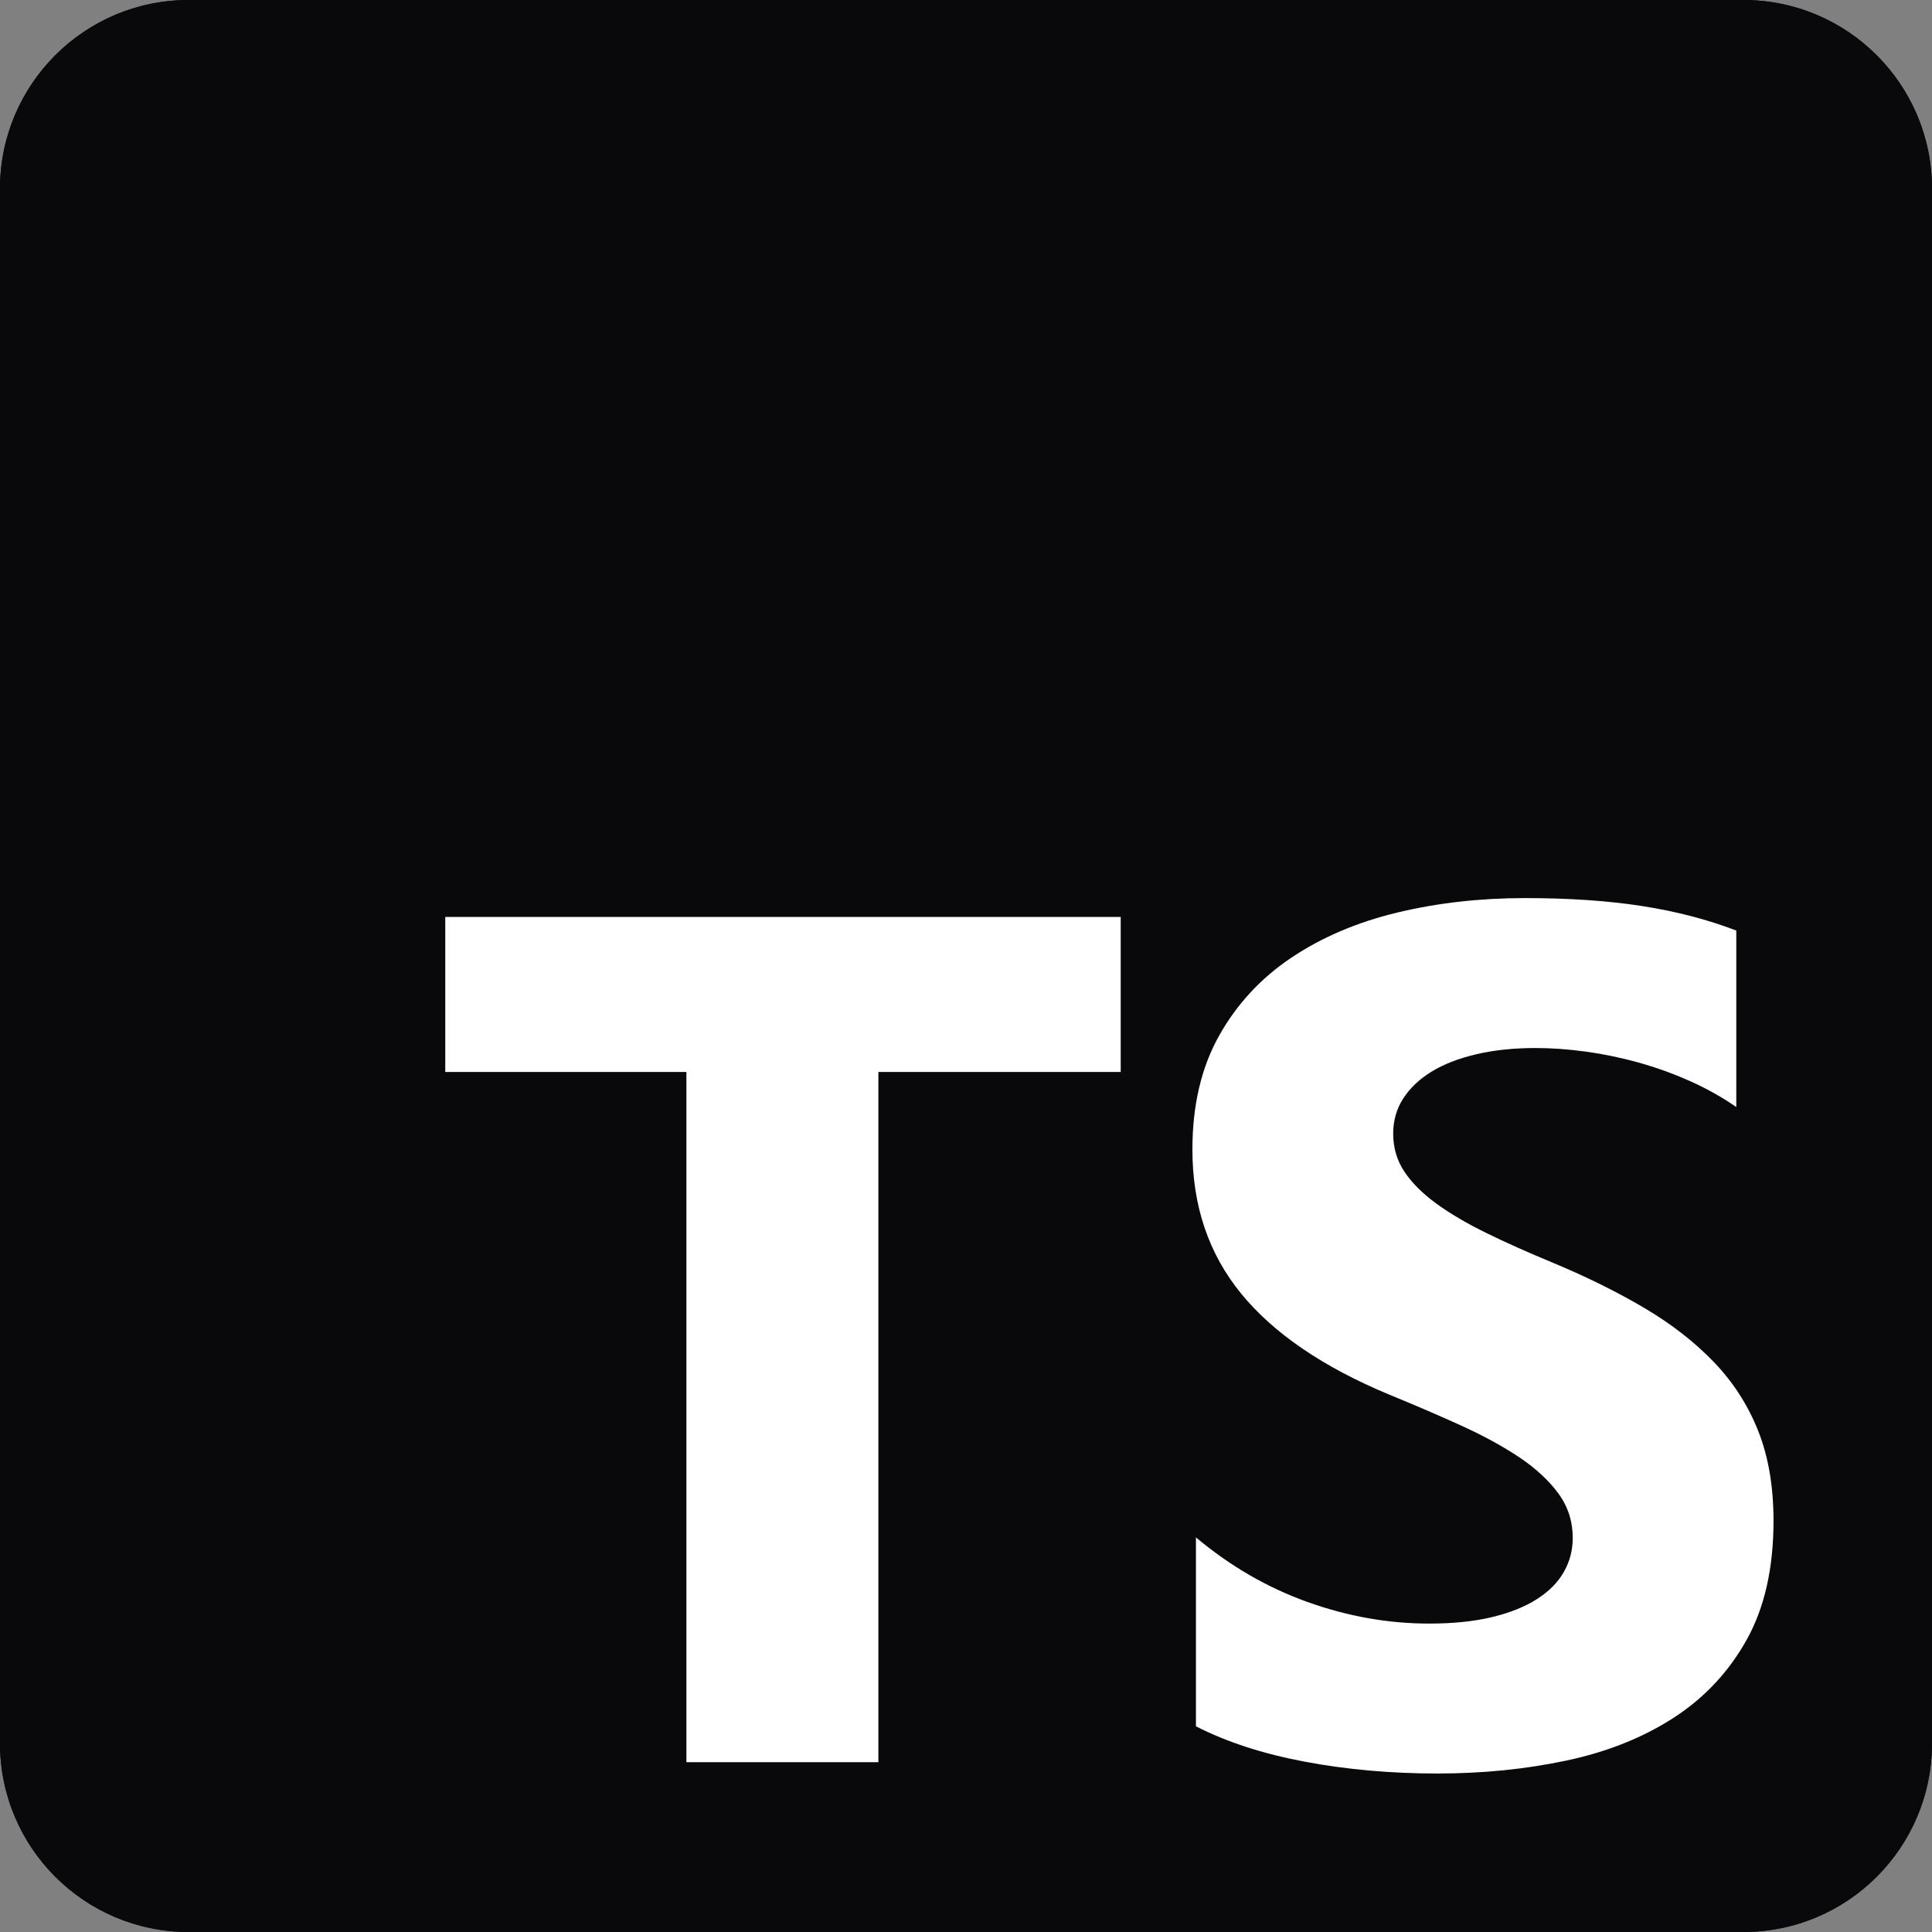 <svg width="64" height="64" viewBox="0 0 64 64" fill="none" xmlns="http://www.w3.org/2000/svg">
<rect x="0" y="0" width="64" height="64" fill="#808080" stroke="none"/>
<g clip-path="url(#clip0_1170_3134)">
<path d="M57.75 0H6.25C2.798 0 0 2.798 0 6.25V57.75C0 61.202 2.798 64 6.25 64H57.75C61.202 64 64 61.202 64 57.75V6.25C64 2.798 61.202 0 57.75 0Z" fill="#09090B"/>
<path d="M57.75 0H6.25C2.798 0 0 2.798 0 6.25V57.75C0 61.202 2.798 64 6.25 64H57.75C61.202 64 64 61.202 64 57.75V6.25C64 2.798 61.202 0 57.75 0Z" fill="#09090B"/>
<path fill-rule="evenodd" clip-rule="evenodd" d="M39.617 50.928V57.186C40.635 57.707 41.838 58.098 43.227 58.359C44.616 58.62 46.08 58.75 47.619 58.75C49.118 58.75 50.543 58.607 51.893 58.32C53.243 58.033 54.427 57.56 55.444 56.902C56.461 56.244 57.267 55.383 57.86 54.321C58.453 53.258 58.75 51.945 58.75 50.38C58.75 49.246 58.581 48.252 58.241 47.398C57.902 46.544 57.413 45.785 56.774 45.12C56.135 44.455 55.369 43.859 54.475 43.331C53.582 42.803 52.575 42.304 51.453 41.835C50.631 41.496 49.895 41.167 49.242 40.847C48.59 40.528 48.036 40.202 47.58 39.87C47.123 39.537 46.771 39.185 46.523 38.814C46.275 38.442 46.151 38.022 46.151 37.552C46.151 37.122 46.262 36.734 46.484 36.389C46.706 36.043 47.019 35.747 47.423 35.499C47.827 35.252 48.323 35.059 48.91 34.922C49.497 34.785 50.149 34.717 50.866 34.717C51.388 34.717 51.939 34.756 52.519 34.834C53.099 34.913 53.683 35.033 54.27 35.196C54.857 35.359 55.428 35.564 55.982 35.812C56.536 36.06 57.048 36.346 57.517 36.672V30.826C56.566 30.46 55.525 30.19 54.397 30.014C53.269 29.838 51.975 29.75 50.514 29.75C49.027 29.75 47.619 29.91 46.288 30.229C44.958 30.549 43.788 31.047 42.777 31.725C41.766 32.403 40.967 33.267 40.38 34.316C39.794 35.365 39.5 36.62 39.5 38.08C39.5 39.945 40.038 41.535 41.114 42.852C42.19 44.169 43.823 45.283 46.014 46.196C46.875 46.548 47.677 46.893 48.421 47.232C49.164 47.571 49.806 47.923 50.348 48.288C50.889 48.653 51.316 49.051 51.629 49.481C51.942 49.911 52.099 50.4 52.099 50.948C52.099 51.352 52.001 51.727 51.805 52.072C51.609 52.417 51.313 52.717 50.915 52.971C50.517 53.226 50.022 53.425 49.428 53.568C48.835 53.711 48.14 53.783 47.345 53.783C45.988 53.783 44.645 53.545 43.315 53.069C41.984 52.593 40.752 51.88 39.617 50.928ZM29.098 35.51H37.125V30.375H14.75V35.51H22.738V58.375H29.098V35.51Z" fill="white"/>
</g>
<defs>
<clipPath id="clip0_1170_3134">
<rect width="64" height="64" fill="white"/>
</clipPath>
</defs>
</svg>
